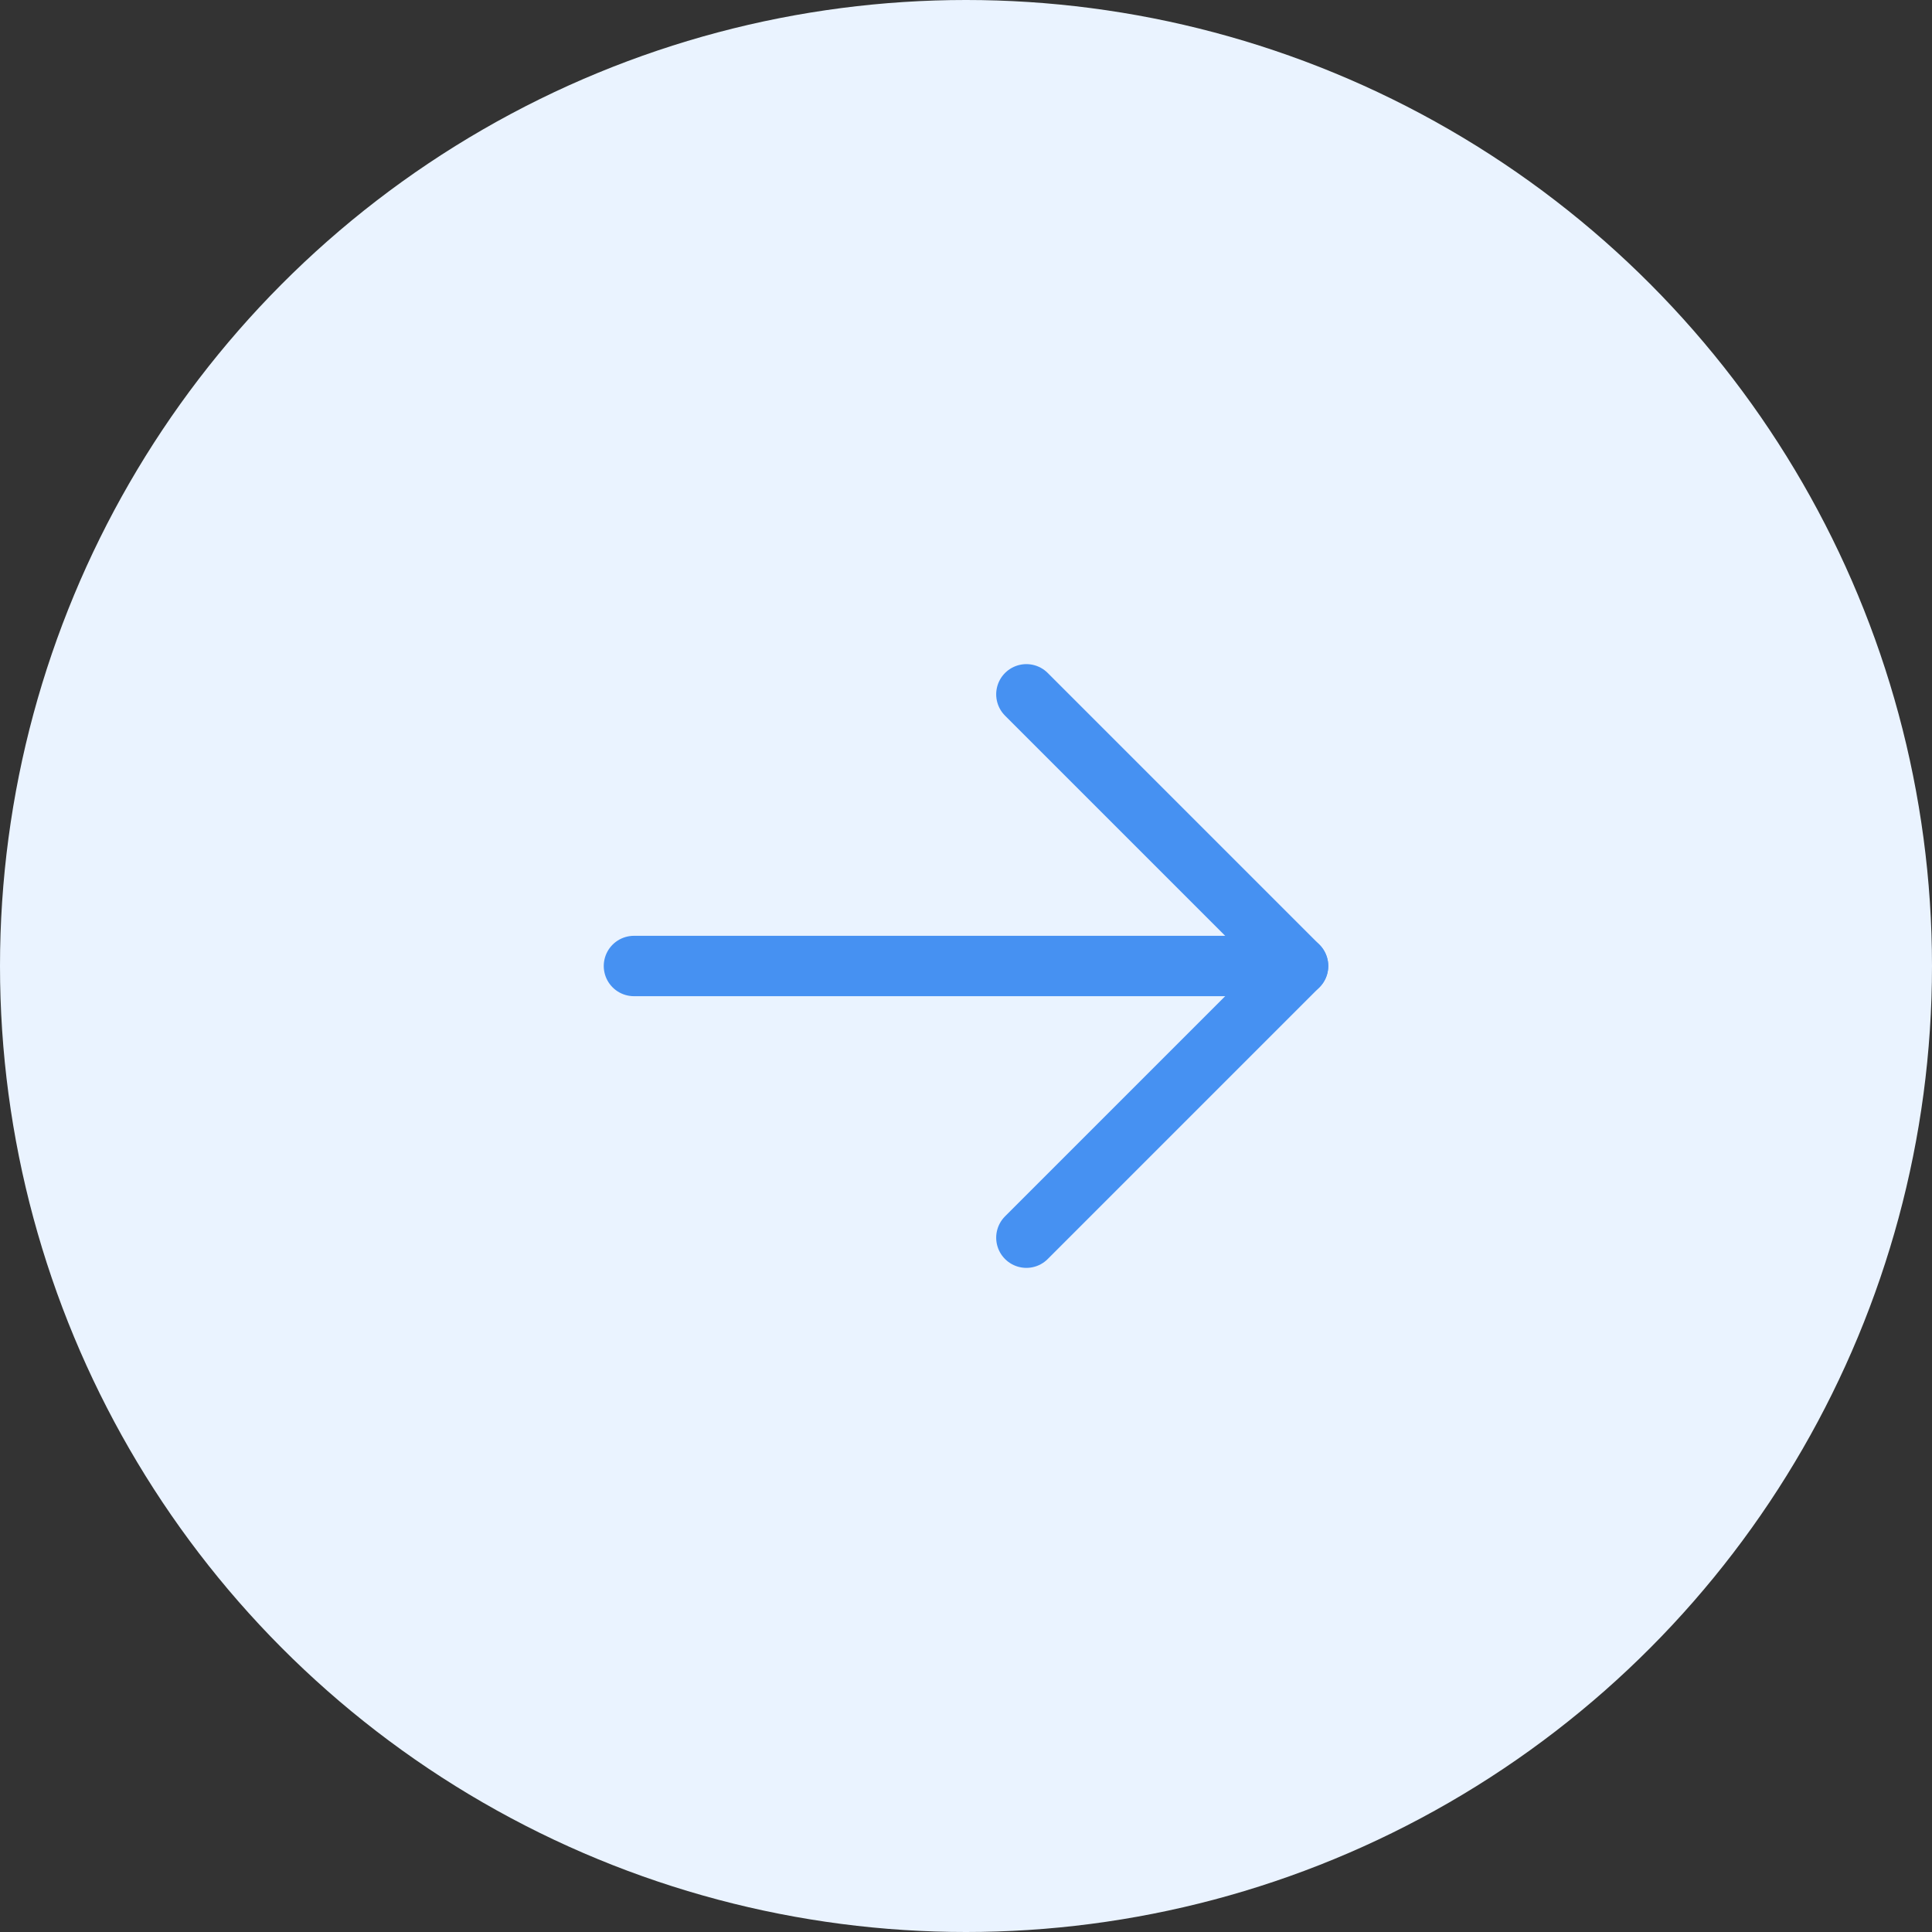 <svg width="48" height="48" viewBox="0 0 48 48" fill="none" xmlns="http://www.w3.org/2000/svg">
<rect x="0" y="0" width="48" height="48" fill="#333333" stroke="none"/>
<circle cx="24" cy="24" r="24" fill="#EAF3FF"/>
<path d="M15.75 24H32.25" stroke="#4691F2" stroke-width="1.5" stroke-linecap="round" stroke-linejoin="round"/>
<path d="M25.5 17.25L32.25 24L25.5 30.75" stroke="#4691F2" stroke-width="1.5" stroke-linecap="round" stroke-linejoin="round"/>
</svg>
